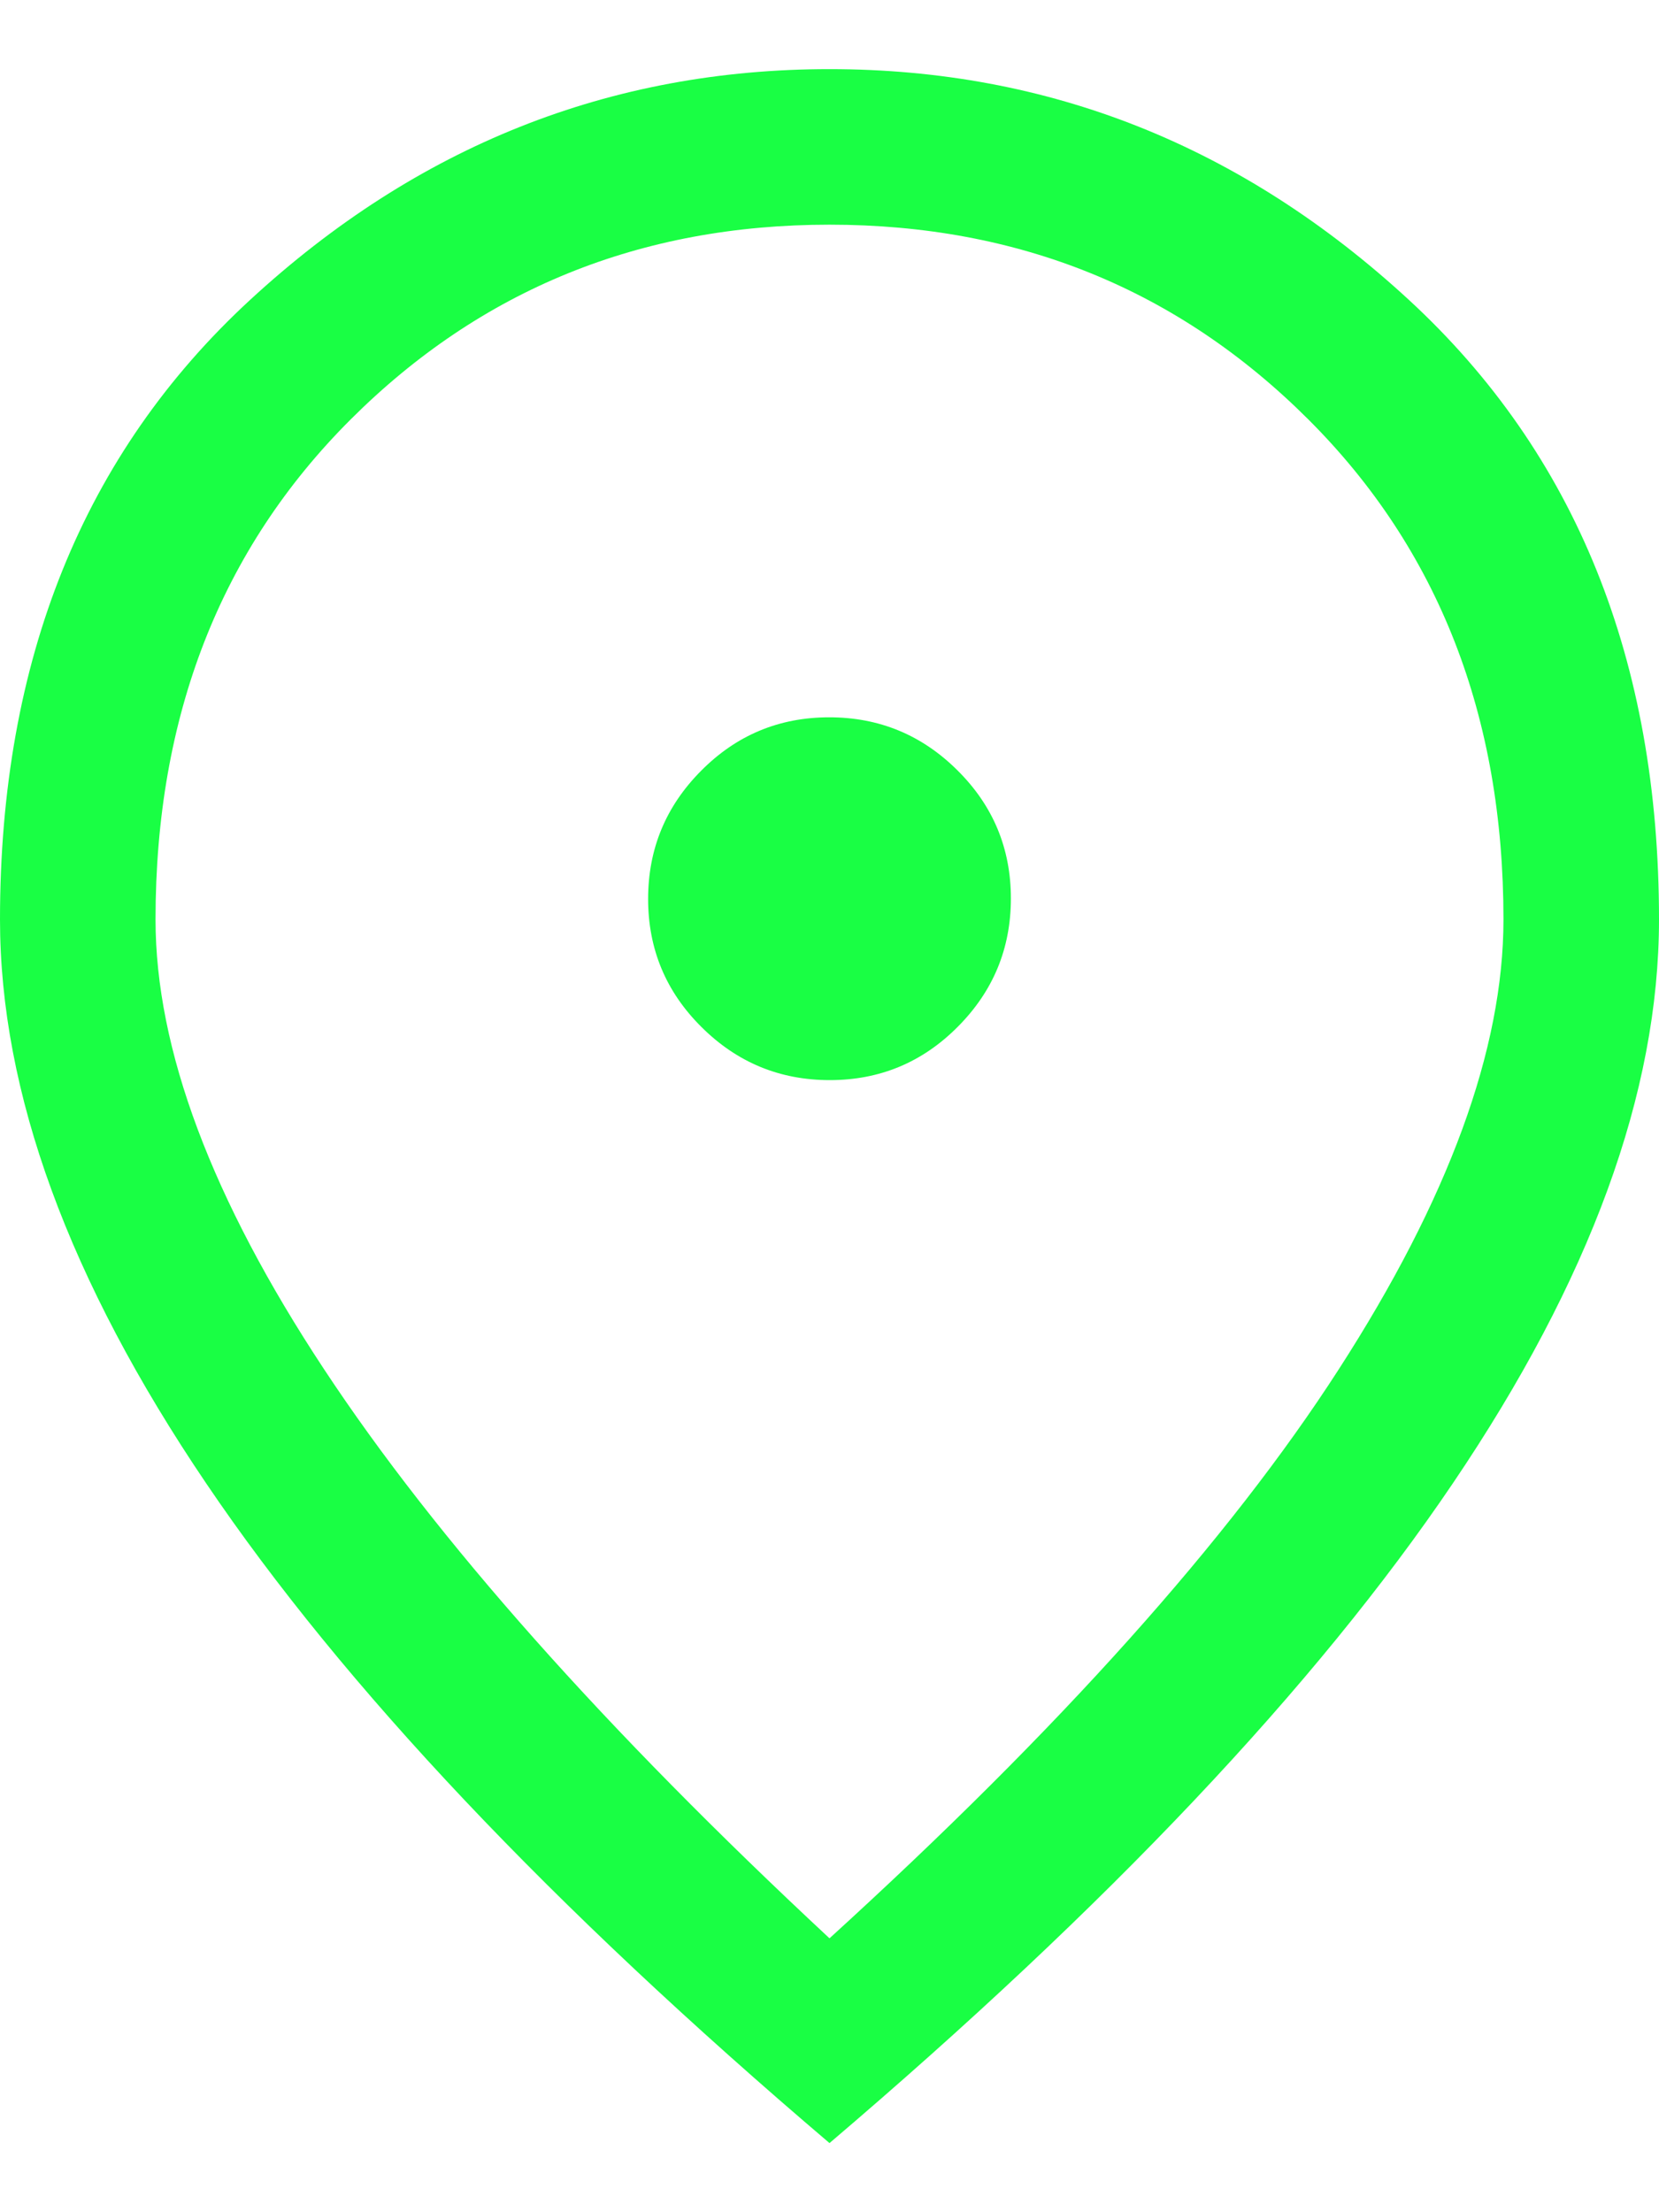 <svg width="12" height="16" viewBox="0 0 12 16" fill="none" xmlns="http://www.w3.org/2000/svg">
<path d="M6.002 7.812C6.363 7.812 6.672 7.684 6.928 7.426C7.184 7.169 7.312 6.86 7.312 6.498C7.312 6.137 7.184 5.828 6.926 5.572C6.669 5.316 6.36 5.188 5.998 5.188C5.637 5.188 5.328 5.316 5.072 5.574C4.816 5.831 4.688 6.14 4.688 6.502C4.688 6.863 4.816 7.172 5.074 7.428C5.331 7.684 5.64 7.812 6.002 7.812ZM6 14.019C7.662 12.506 8.891 11.134 9.684 9.903C10.478 8.672 10.875 7.588 10.875 6.65C10.875 5.178 10.404 3.972 9.463 3.033C8.522 2.094 7.368 1.625 6 1.625C4.632 1.625 3.478 2.094 2.537 3.033C1.596 3.972 1.125 5.178 1.125 6.65C1.125 7.588 1.531 8.672 2.344 9.903C3.156 11.134 4.375 12.506 6 14.019ZM6 15.5C3.987 13.787 2.484 12.197 1.491 10.728C0.497 9.259 0 7.9 0 6.65C0 4.775 0.603 3.281 1.809 2.169C3.016 1.056 4.412 0.5 6 0.5C7.588 0.5 8.984 1.056 10.191 2.169C11.397 3.281 12 4.775 12 6.65C12 7.9 11.503 9.259 10.509 10.728C9.516 12.197 8.012 13.787 6 15.5Z" fill="#19FF44"/>
</svg>
